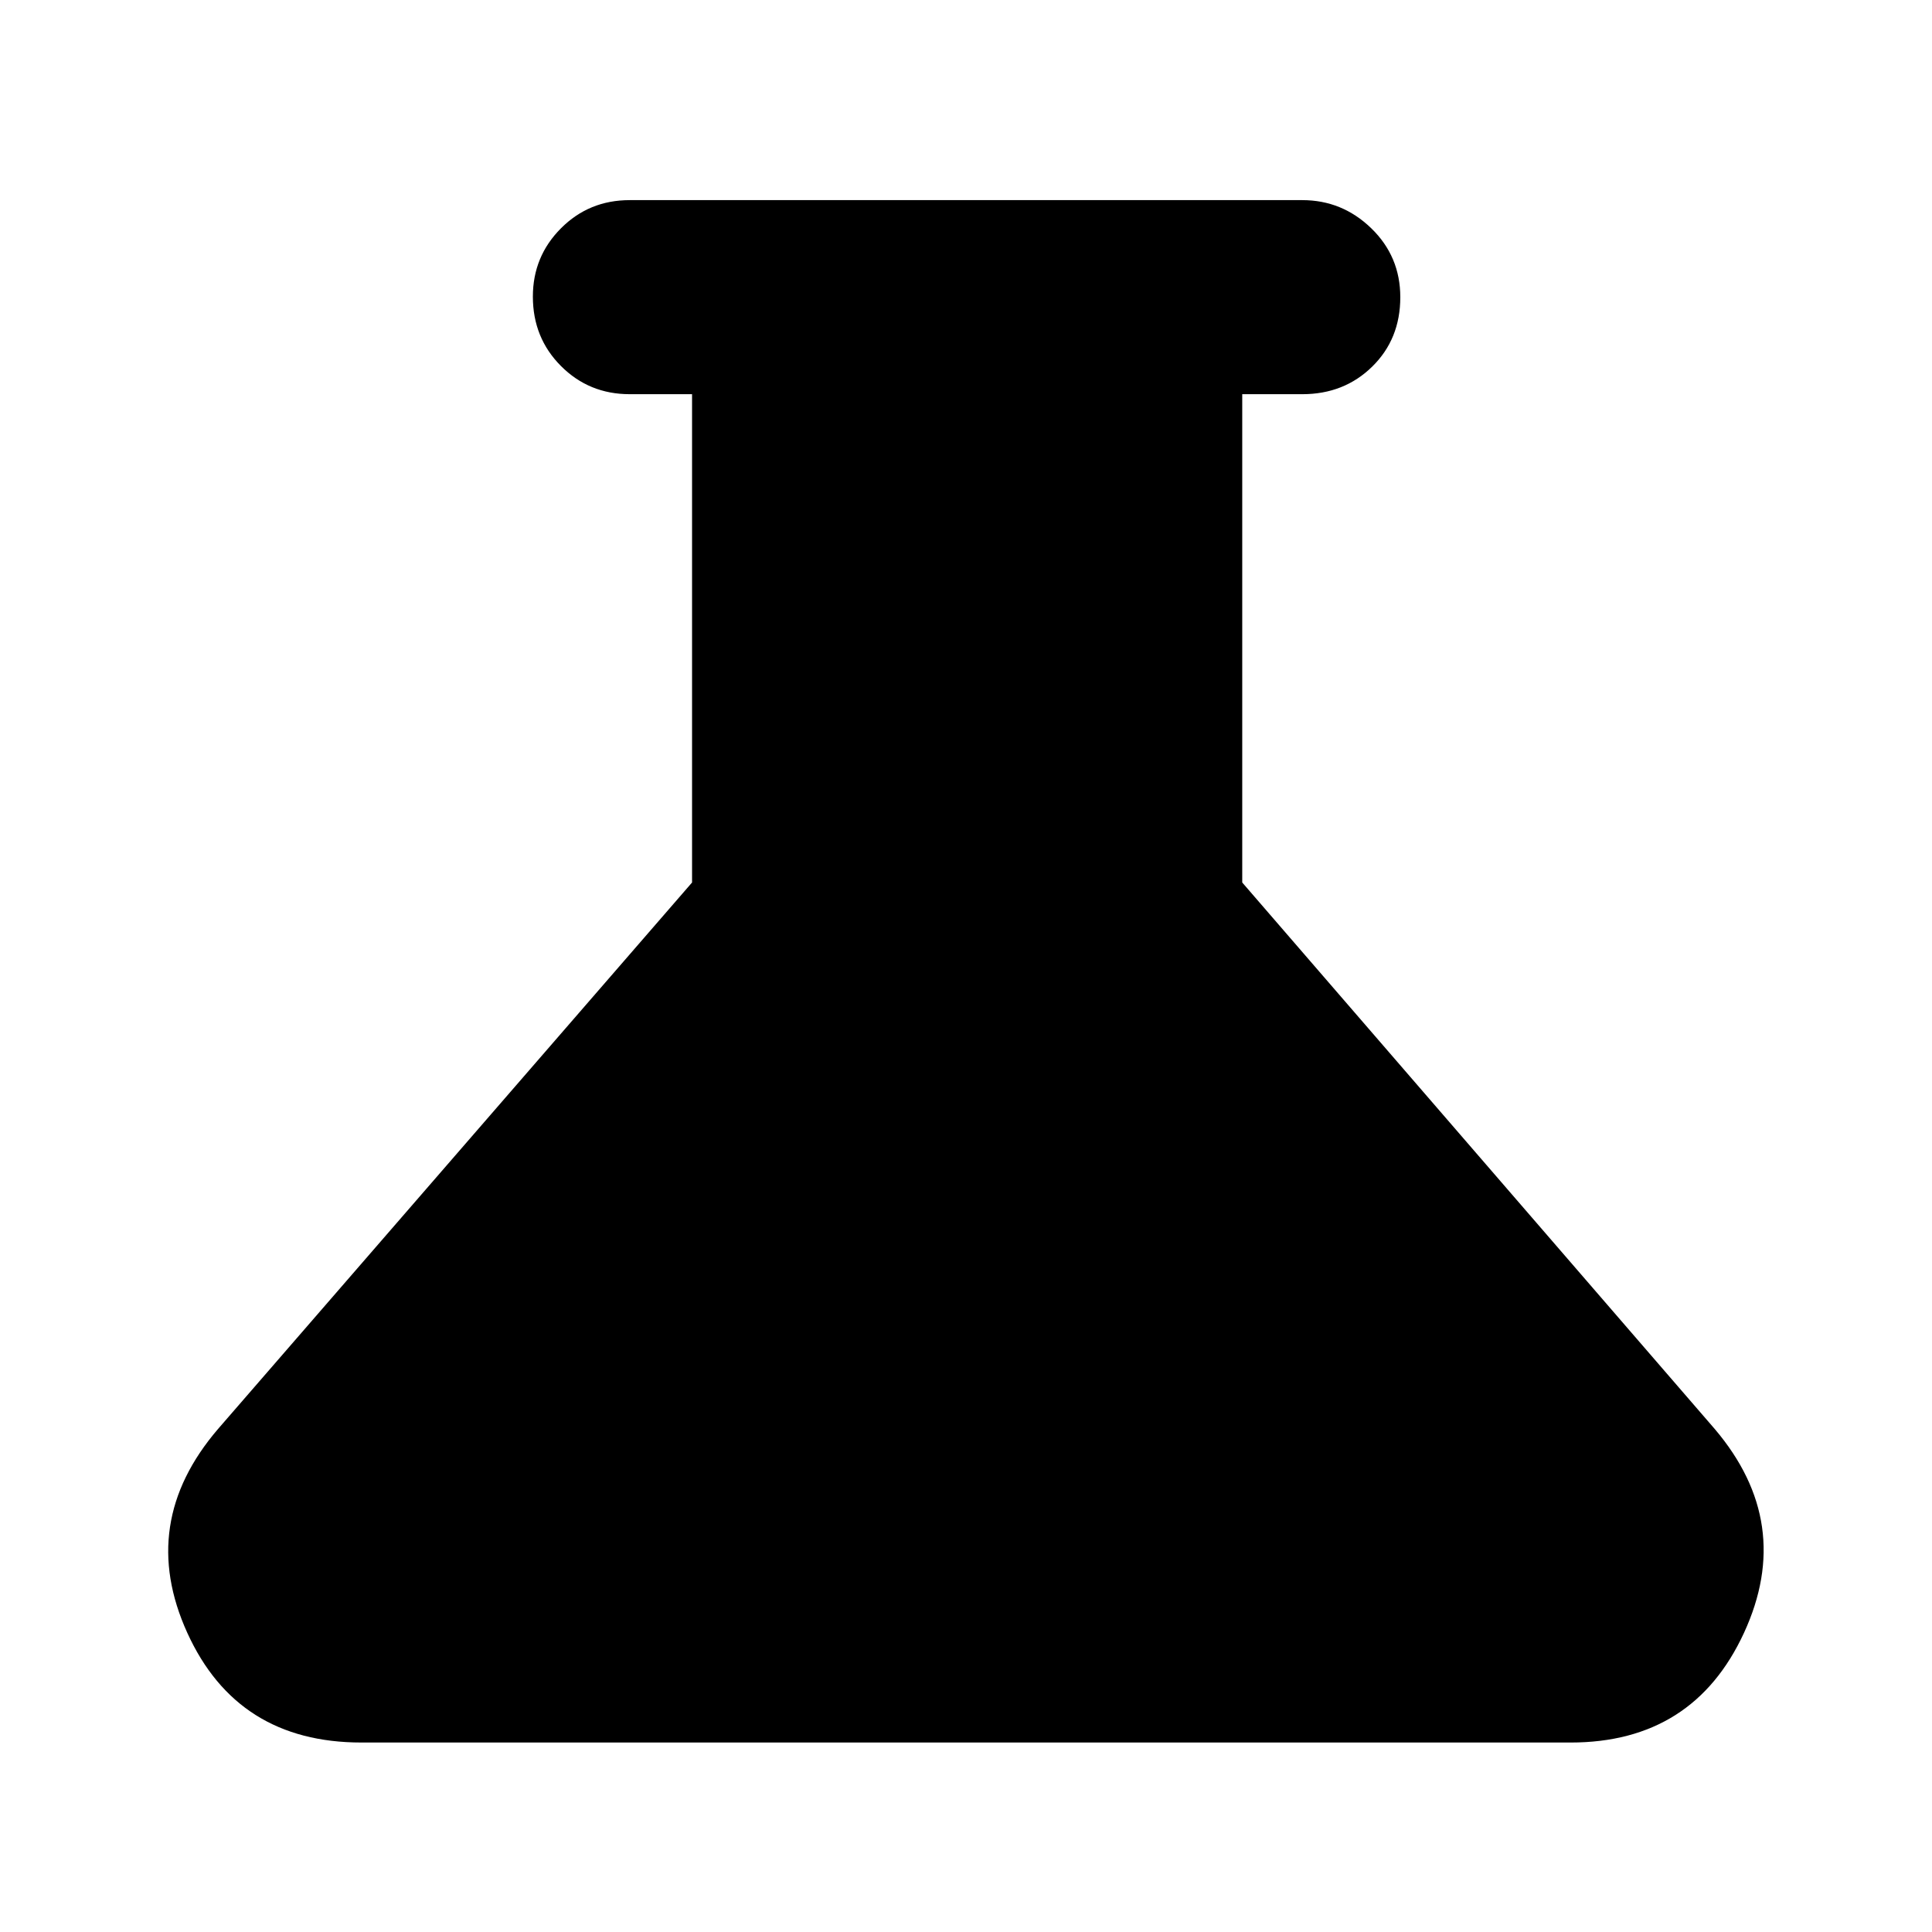 <svg xmlns="http://www.w3.org/2000/svg" height="40" viewBox="0 -960 960 960" width="40"><path d="M179.59-94.15q-61.73 0-86.53-54.52-24.8-54.53 15.26-101.26l235.56-271.56v-242.64H312.9q-20.21 0-34.16-14-13.96-13.99-13.96-34.49 0-19.94 13.96-33.94 13.95-14 34.16-14h334.2q19.82 0 34.26 13.98 14.44 13.99 14.44 34.25 0 20.82-13.97 34.51-13.96 13.69-34.73 13.69h-29.84v242.64l234.8 271.56q39.68 46.73 14.53 101.26-25.16 54.52-86.18 54.52H179.59Z"/></svg>